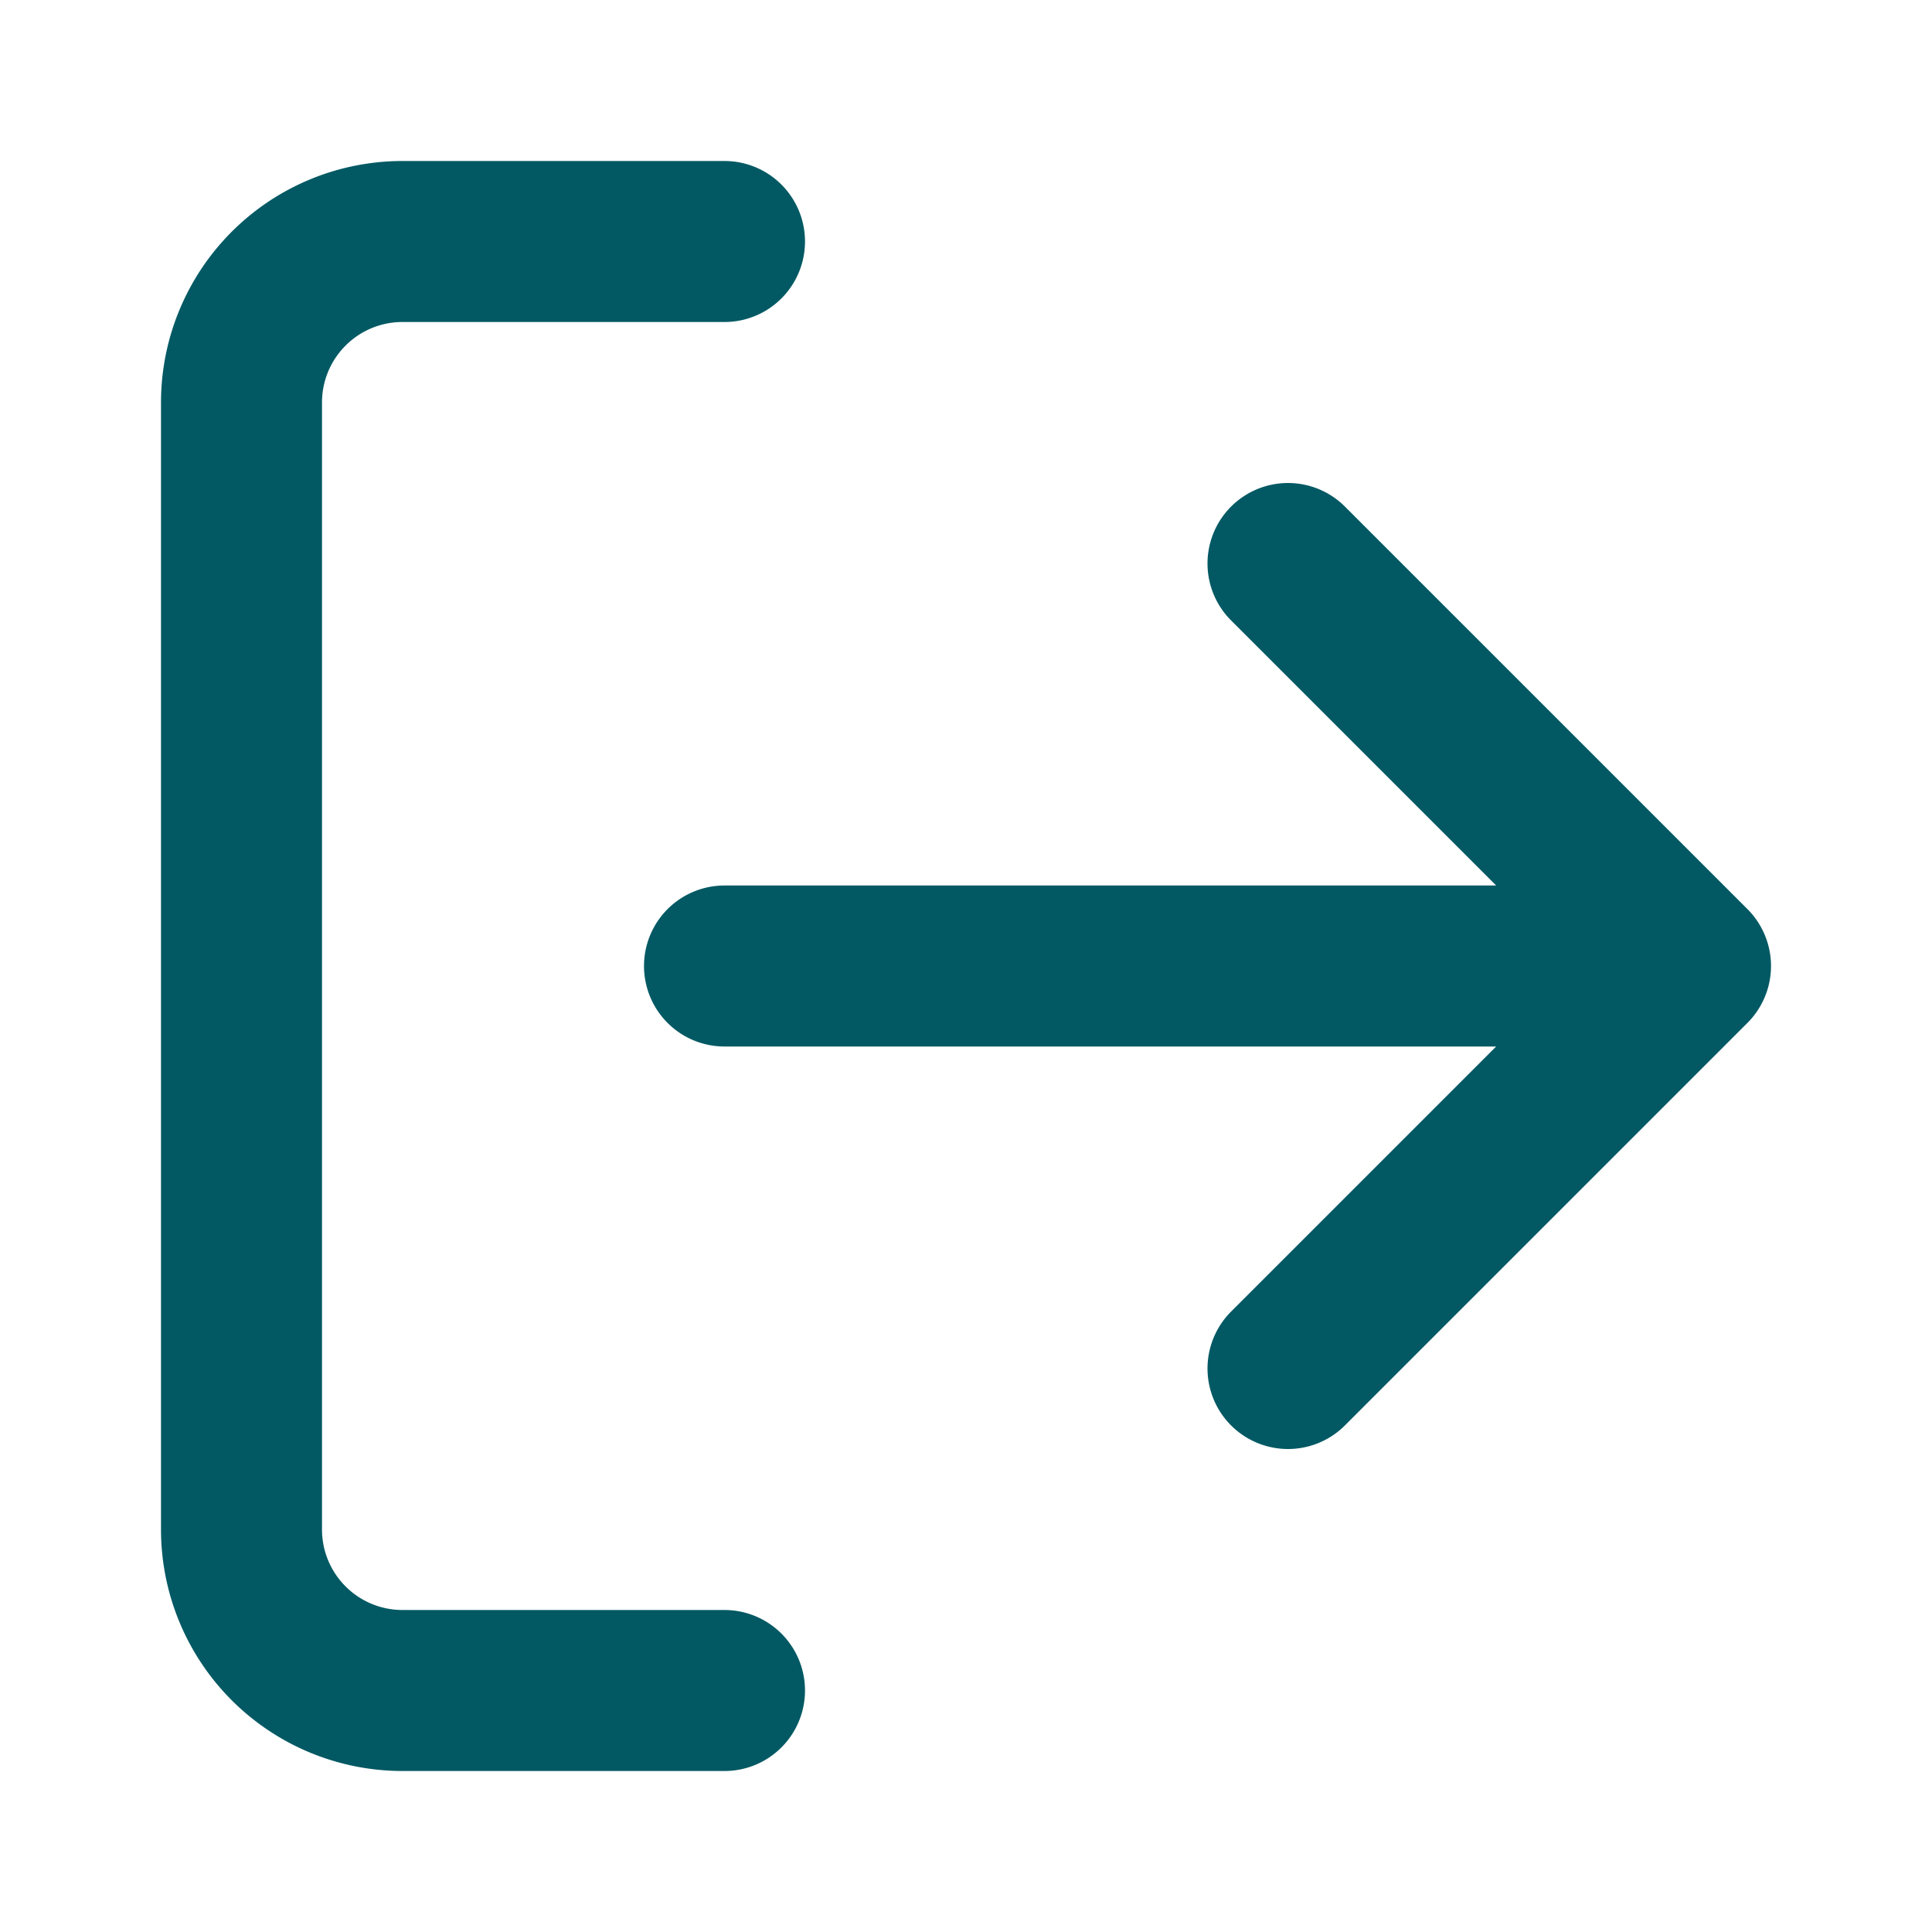<svg xmlns="http://www.w3.org/2000/svg" width="128" height="128" viewBox="0 0 24 24"><path fill="none" stroke="#025963" stroke-linecap="round" stroke-linejoin="round" stroke-width="2" d="M9 21H5a2 2 0 0 1-2-2V5a2 2 0 0 1 2-2h4m7 14l5-5l-5-5m5 5H9"/></svg>